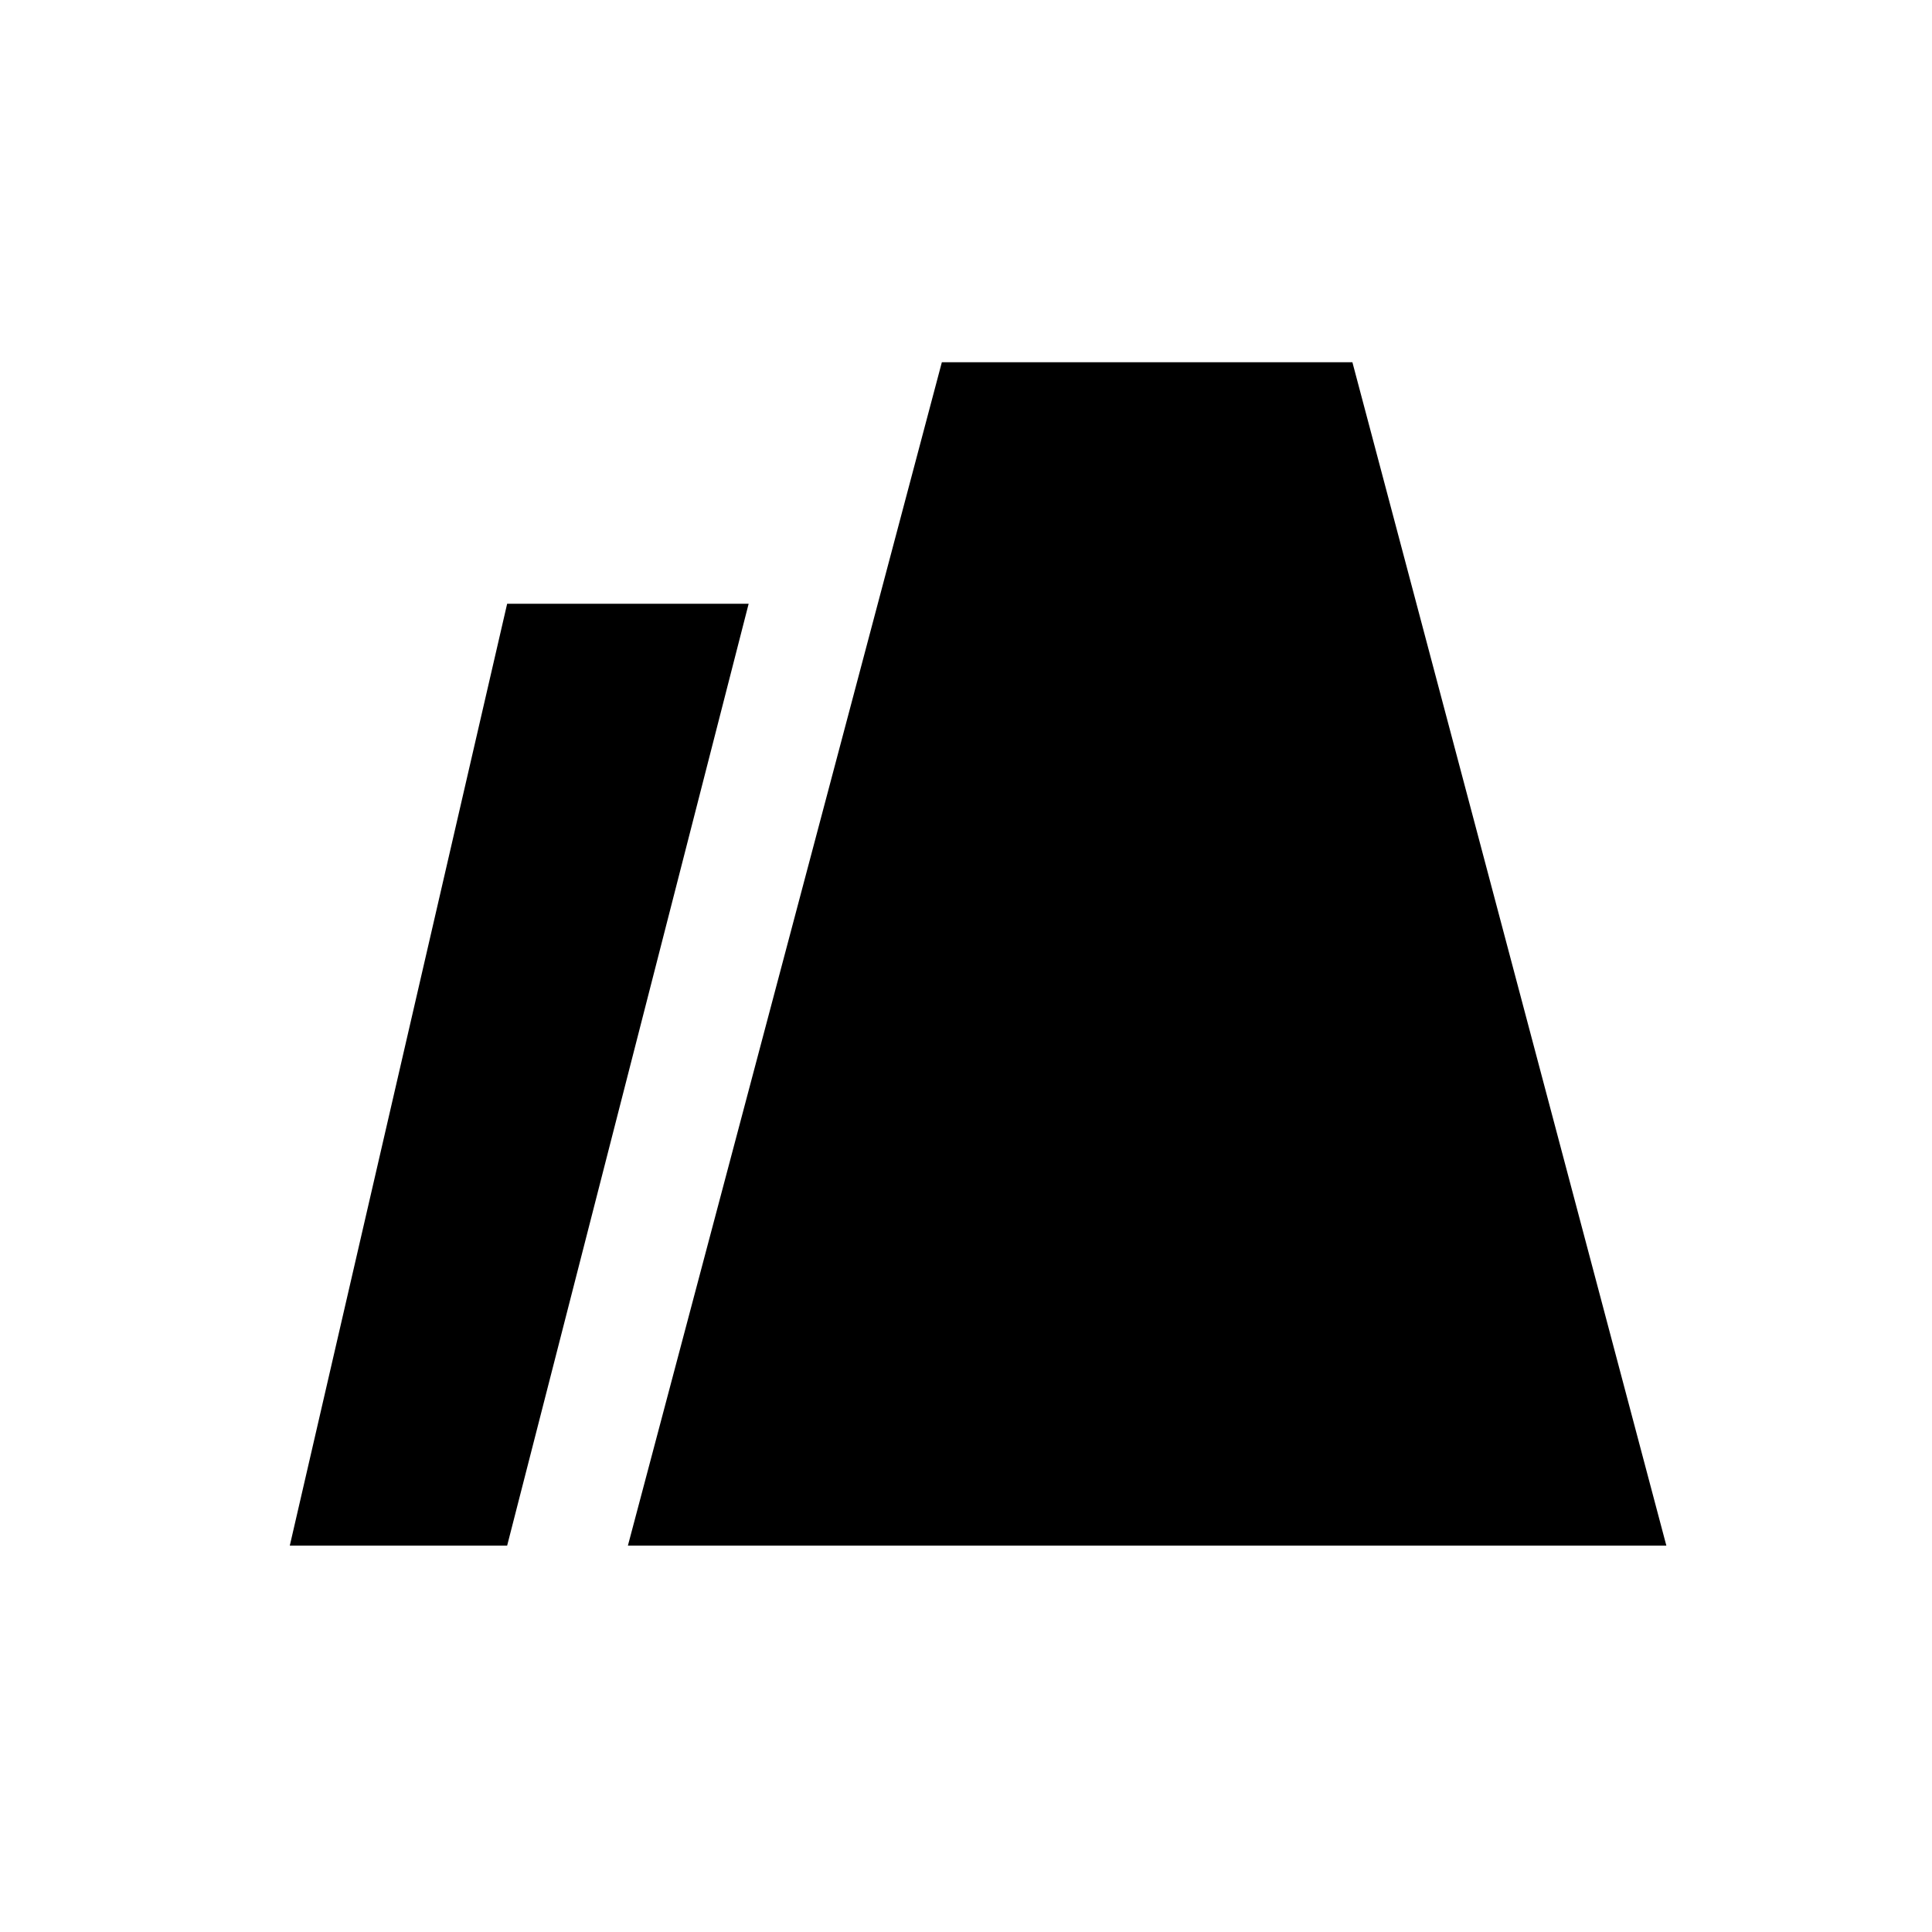 <svg version="1.1" id="Layer_1" xmlns="http://www.w3.org/2000/svg" xmlns:xlink="http://www.w3.org/1999/xlink" x="0px" y="0px"
	 viewBox="0 0 8 8" style="enable-background:new 0 0 8 8;" xml:space="preserve">
<g><polygon points='2.6,6.4 6.9,6.4 5.6,1.5 3.9,1.5'/><polygon points='3.1,2.5 2.1,2.5 1.2,6.4 2.1,6.4'/></g>
</svg>